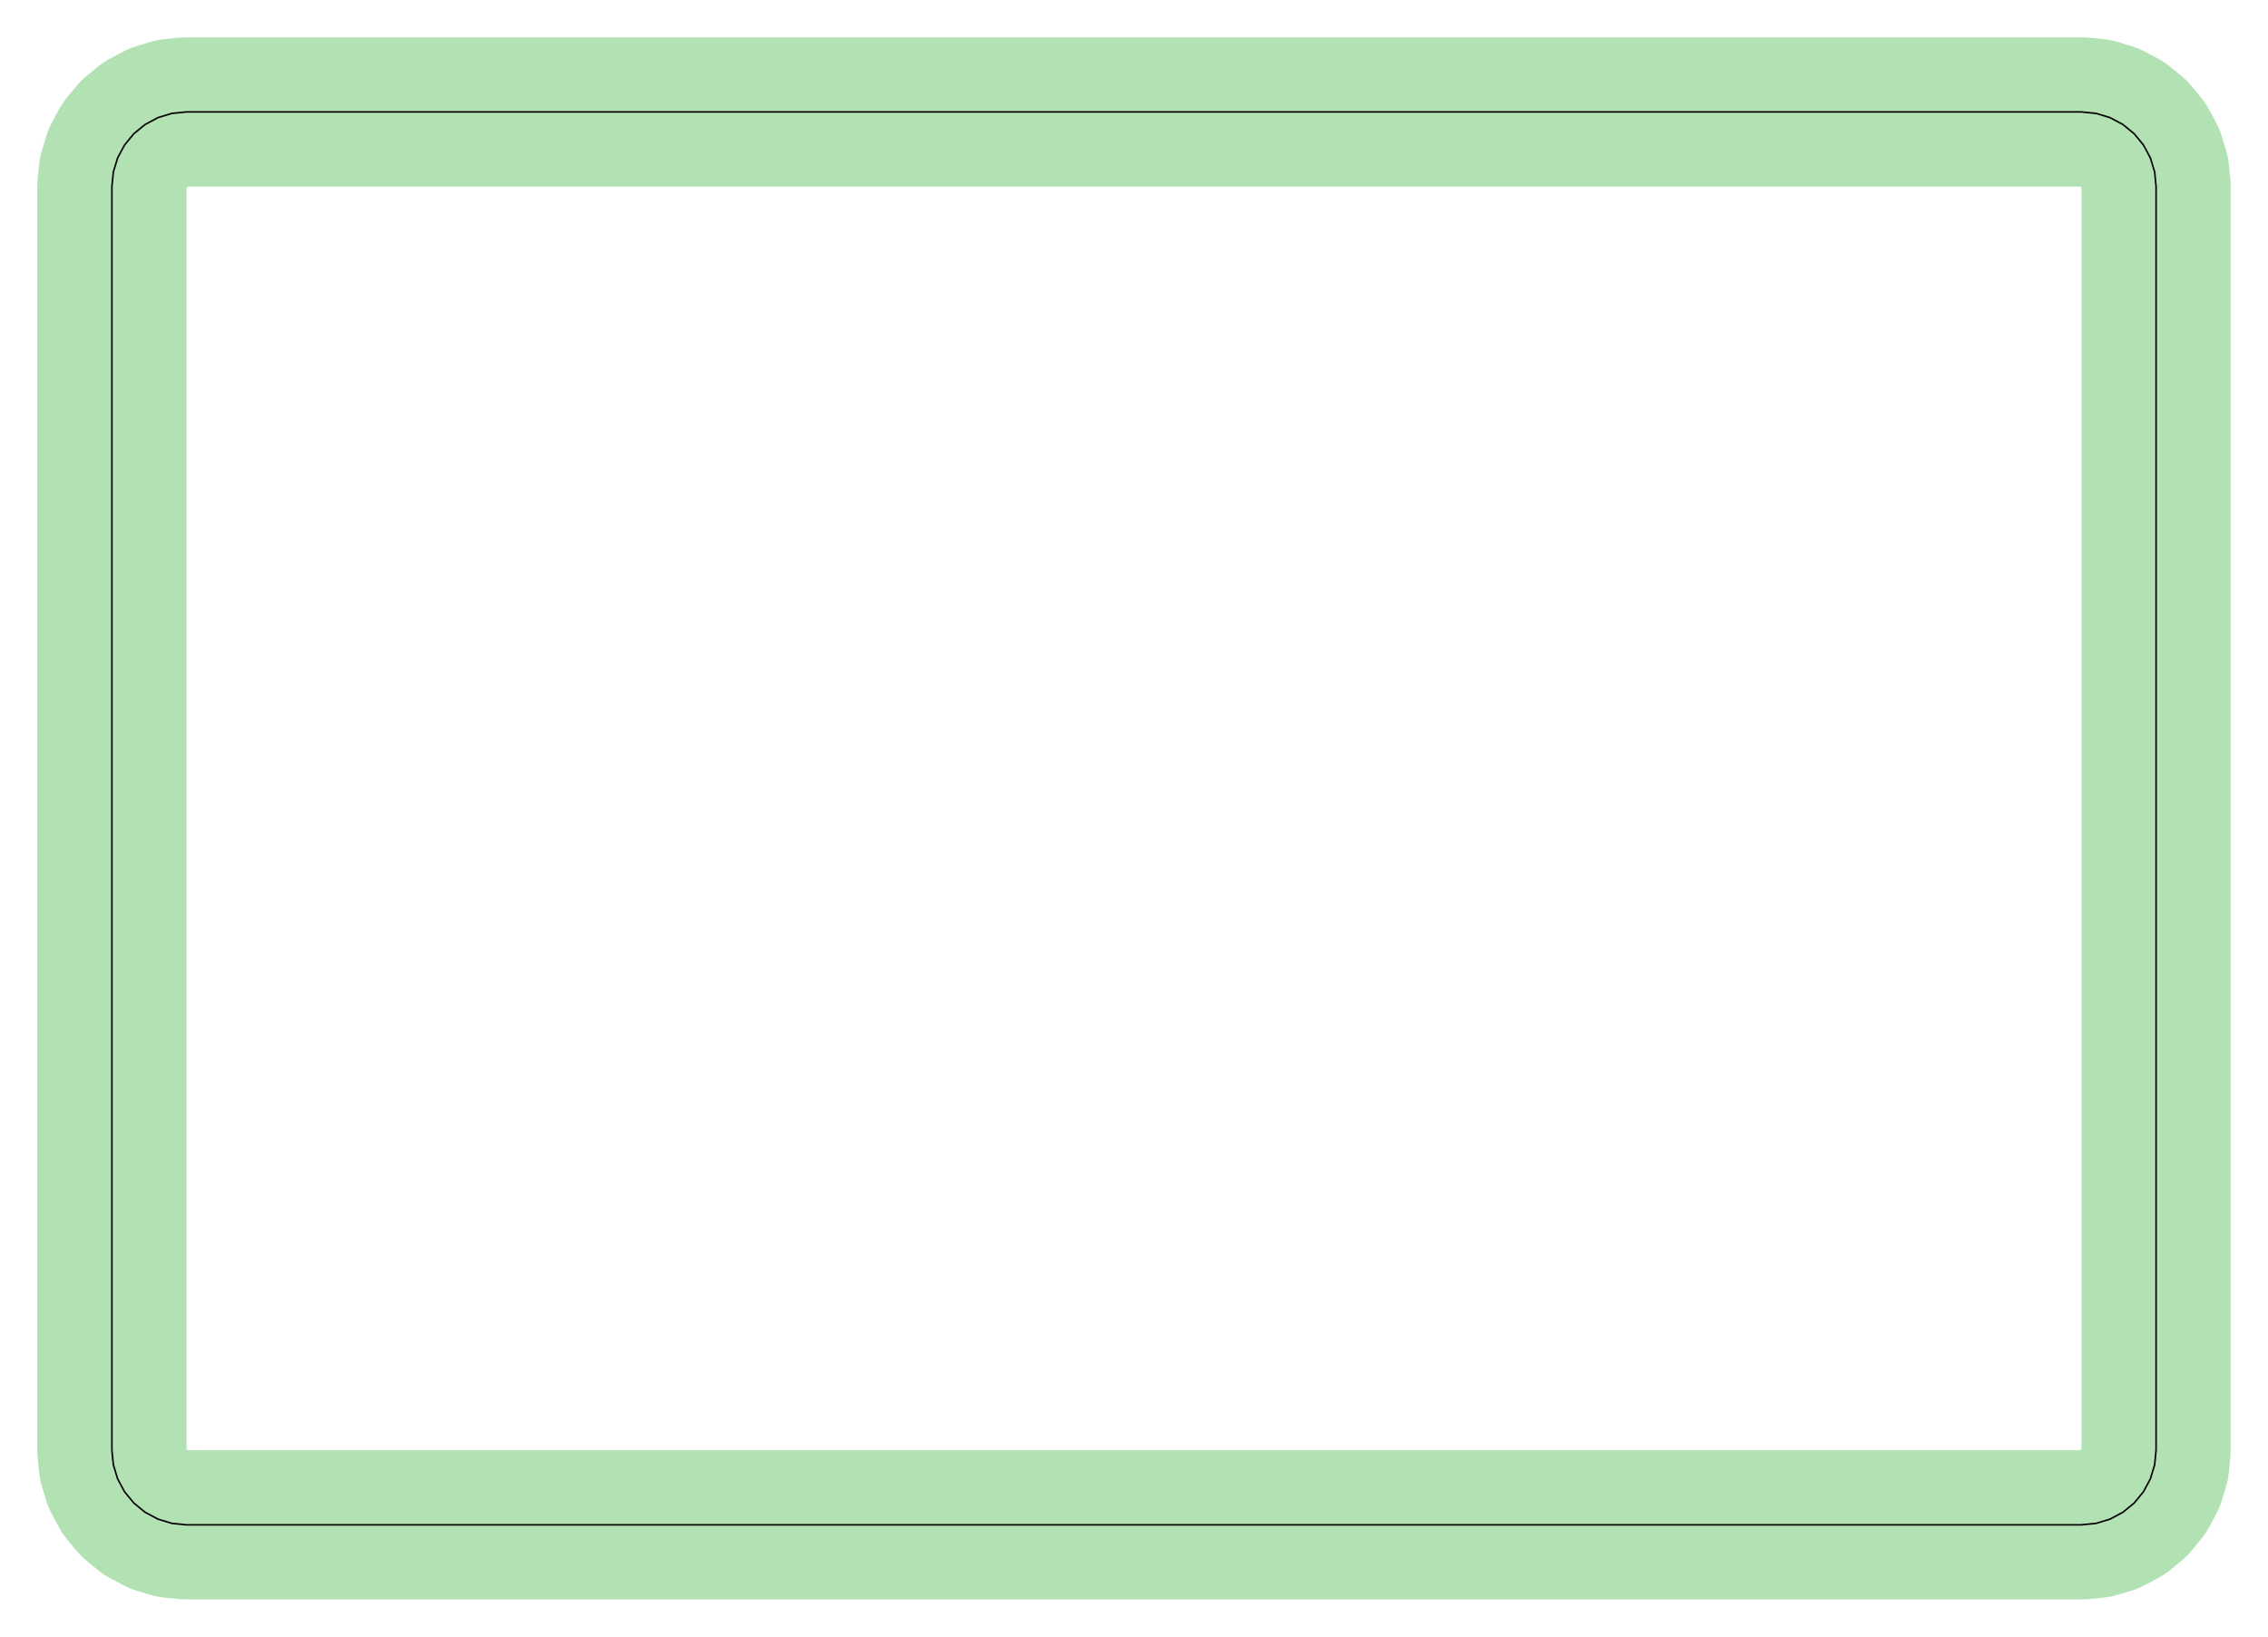 <?xml version="1.0" standalone="no"?>
<!DOCTYPE svg PUBLIC "-//W3C//DTD SVG 1.1//EN"
"http://www.w3.org/Graphics/SVG/1.1/DTD/svg11.dtd">
<!-- original:
<svg width="68.9386" height="49.7386" viewBox="0 0 1436.22 1036.22" version="1.1"
-->
<svg width="6893.86" height="4973.86" viewBox="0 0 1436.22 1036.22" version="1.1"
xmlns="http://www.w3.org/2000/svg"
xmlns:xlink="http://www.w3.org/1999/xlink">
<polyline points="70.866,918.11 71.774,927.326 74.464,936.188 78.828,944.356 84.704,951.516 91.864,957.392 100.032,961.756 108.894,964.446 118.11,965.354 1318.11,965.354 1327.33,964.446 1336.19,961.756 1344.36,957.392 1351.52,951.516 1357.39,944.356 1361.76,936.188 1364.45,927.326 1365.35,918.11 1365.35,118.11 1364.45,108.894 1361.76,100.032 1357.39,91.864 1351.52,84.704 1344.36,78.828 1336.19,74.464 1327.33,71.774 1318.11,70.866 118.11,70.866 108.894,71.774 100.032,74.464 91.864,78.828 84.704,84.704 78.828,91.864 74.464,100.032 71.774,108.894 70.866,118.11 70.866,918.11" style="stroke:rgb(103,198,105);stroke-width:94.488;fill:none;stroke-opacity:0.5;stroke-linecap:round;stroke-linejoin:round;;fill:none"/>
<polyline points="70.866,918.11 71.774,927.326 74.464,936.188 78.828,944.356 84.704,951.516 91.864,957.392 100.032,961.756 108.894,964.446 118.11,965.354 1318.11,965.354 1327.33,964.446 1336.19,961.756 1344.36,957.392 1351.52,951.516 1357.39,944.356 1361.76,936.188 1364.45,927.326 1365.35,918.11 1365.35,118.11 1364.45,108.894 1361.76,100.032 1357.39,91.864 1351.52,84.704 1344.36,78.828 1336.19,74.464 1327.33,71.774 1318.11,70.866 118.11,70.866 108.894,71.774 100.032,74.464 91.864,78.828 84.704,84.704 78.828,91.864 74.464,100.032 71.774,108.894 70.866,118.11 70.866,918.11" style="stroke:rgb(0,0,0);stroke-width:1px;fill:none;stroke-opacity:1;stroke-linecap:round;stroke-linejoin:round;;fill:none"/>
</svg>
